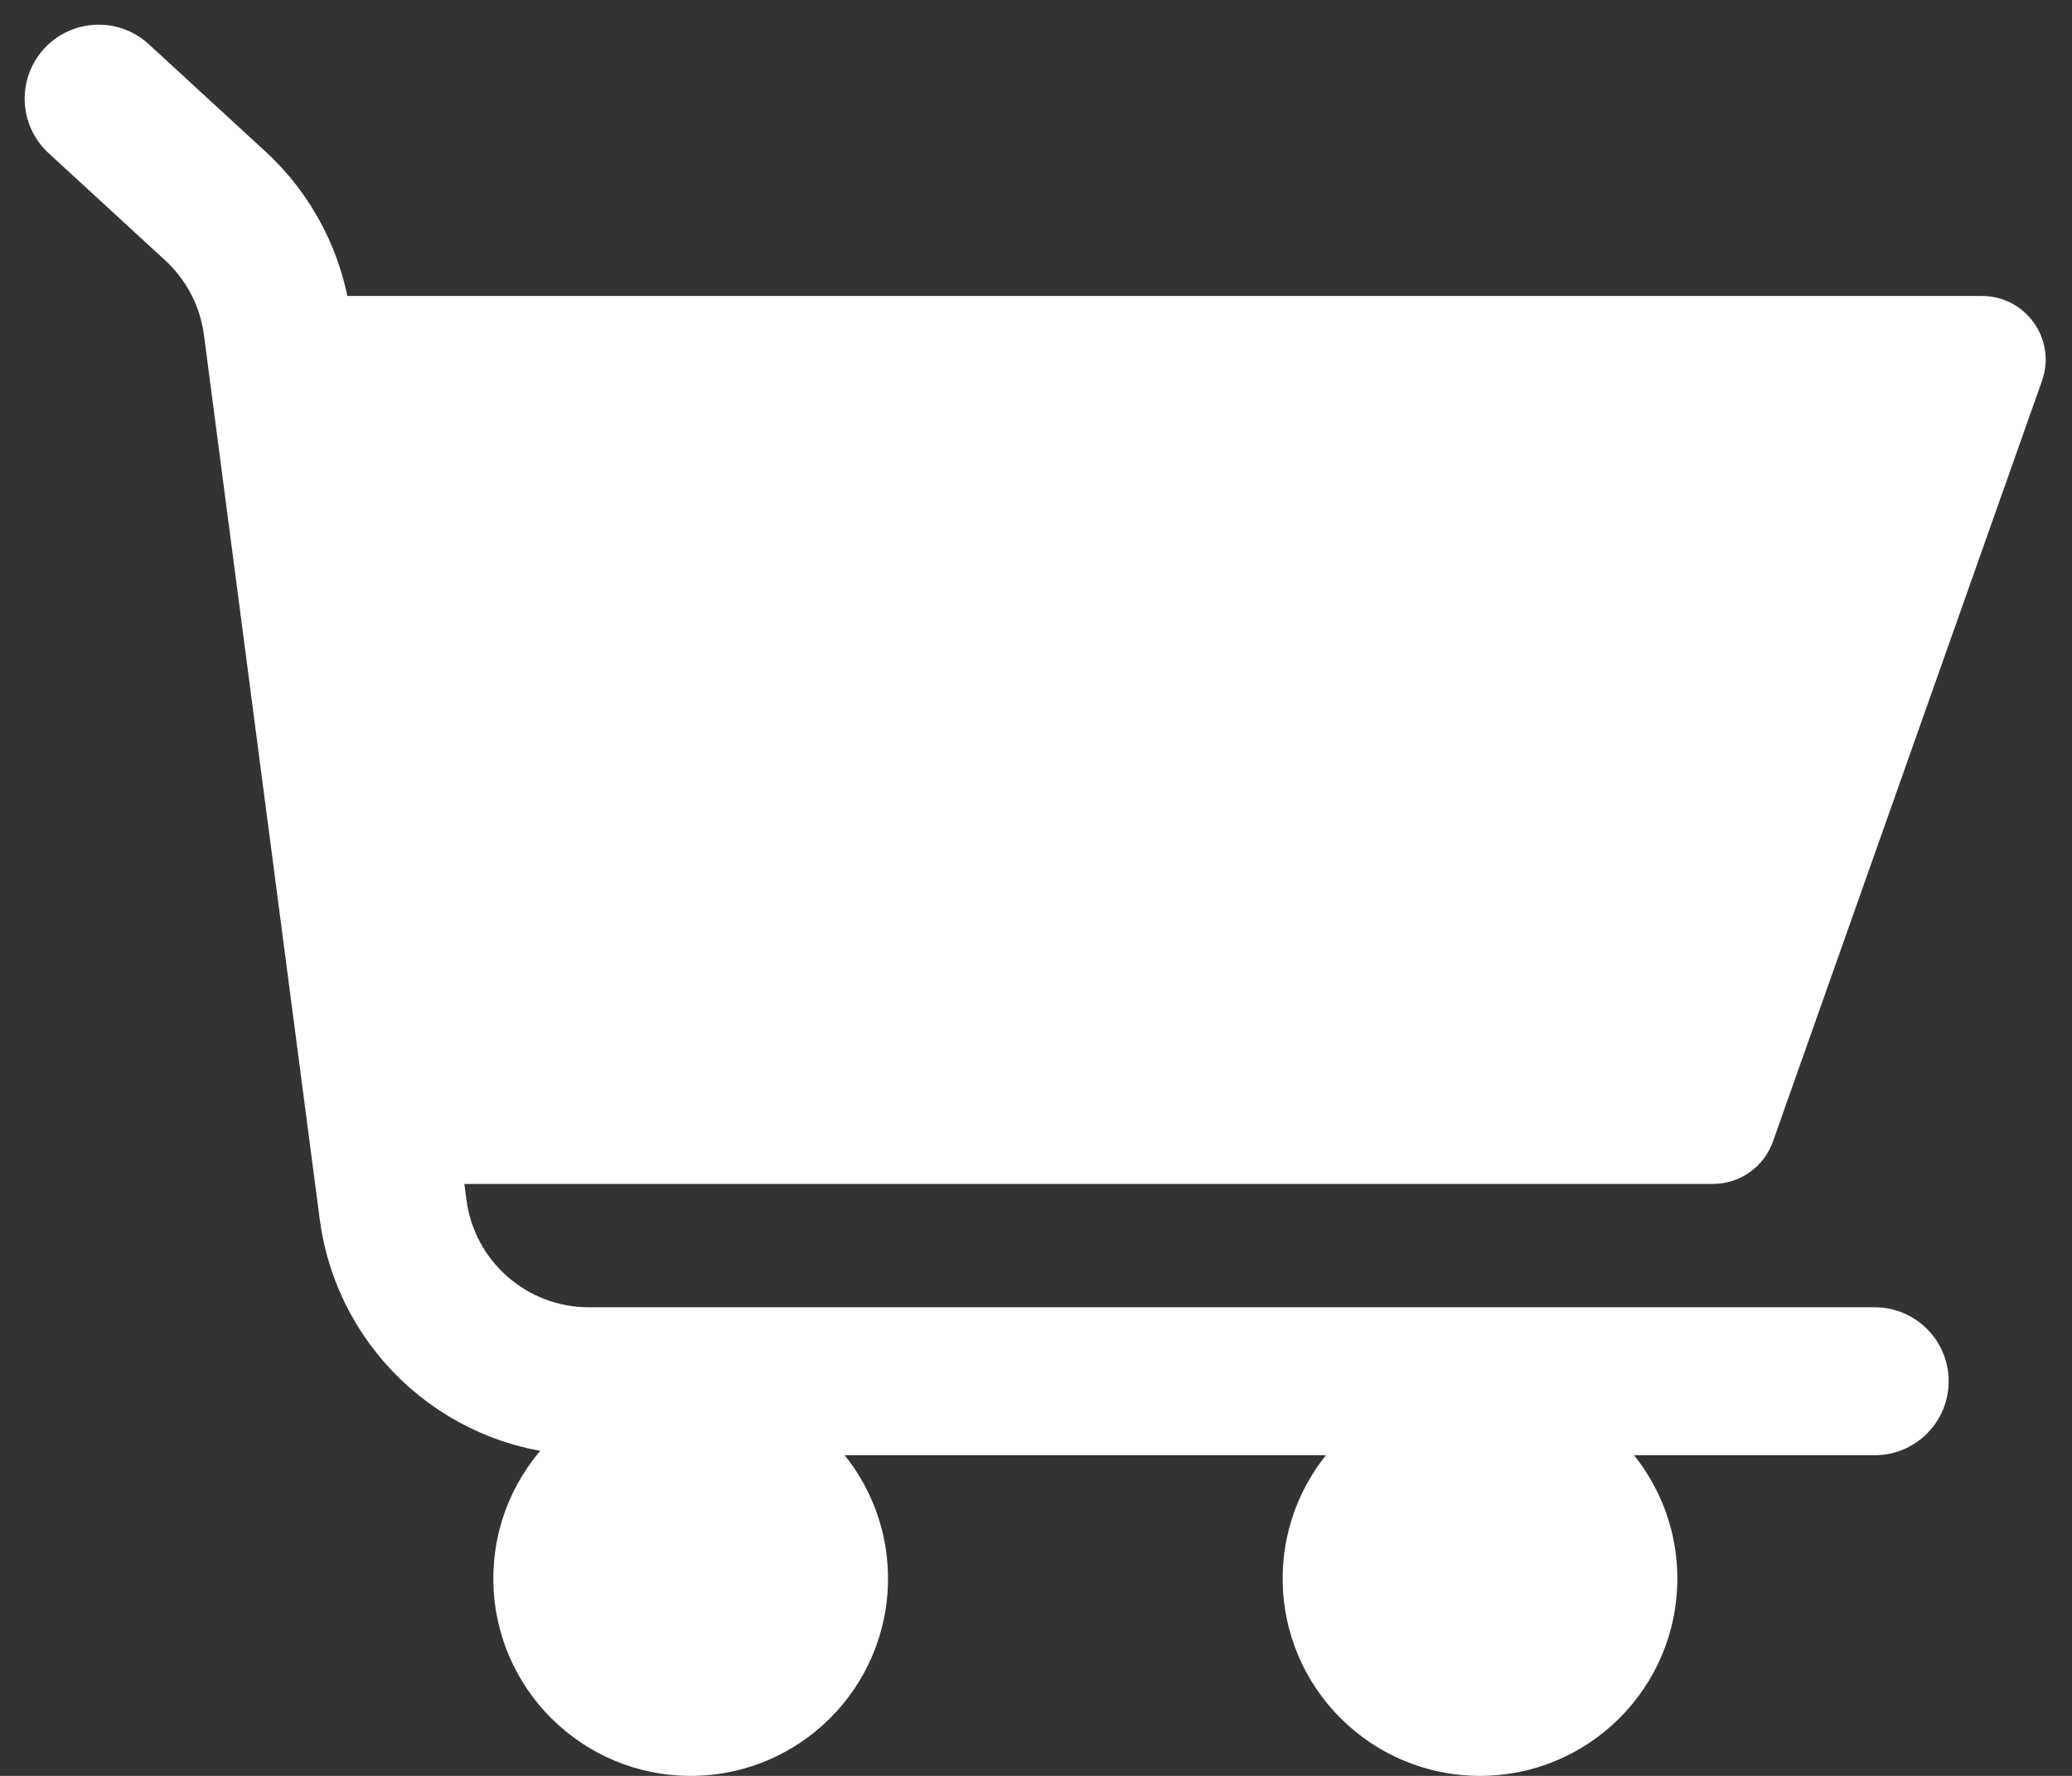 <svg width="21" height="18" viewBox="0 0 21 18" fill="none" xmlns="http://www.w3.org/2000/svg">
<rect x="0" y="0" width="21" height="18" fill="#333333" stroke="none"/>
<path d="M19 14H5.967C4.963 14 4.115 13.255 3.984 12.26L2.811 3.3C2.75 2.834 2.528 2.405 2.182 2.087L1 1" stroke="white" stroke-width="1.5" stroke-linecap="round"/>
<path d="M17.361 12H4.632C4.305 12 4.03 11.755 3.992 11.43L3.017 3.144C3.008 3.067 3.068 3 3.145 3H20.087C20.533 3 20.844 3.44 20.696 3.86L17.969 11.57C17.878 11.828 17.634 12 17.361 12Z" fill="white"/>
<ellipse cx="7" cy="16" rx="2" ry="2" fill="white"/>
<ellipse cx="15" cy="16" rx="2" ry="2" fill="white"/>
</svg>
